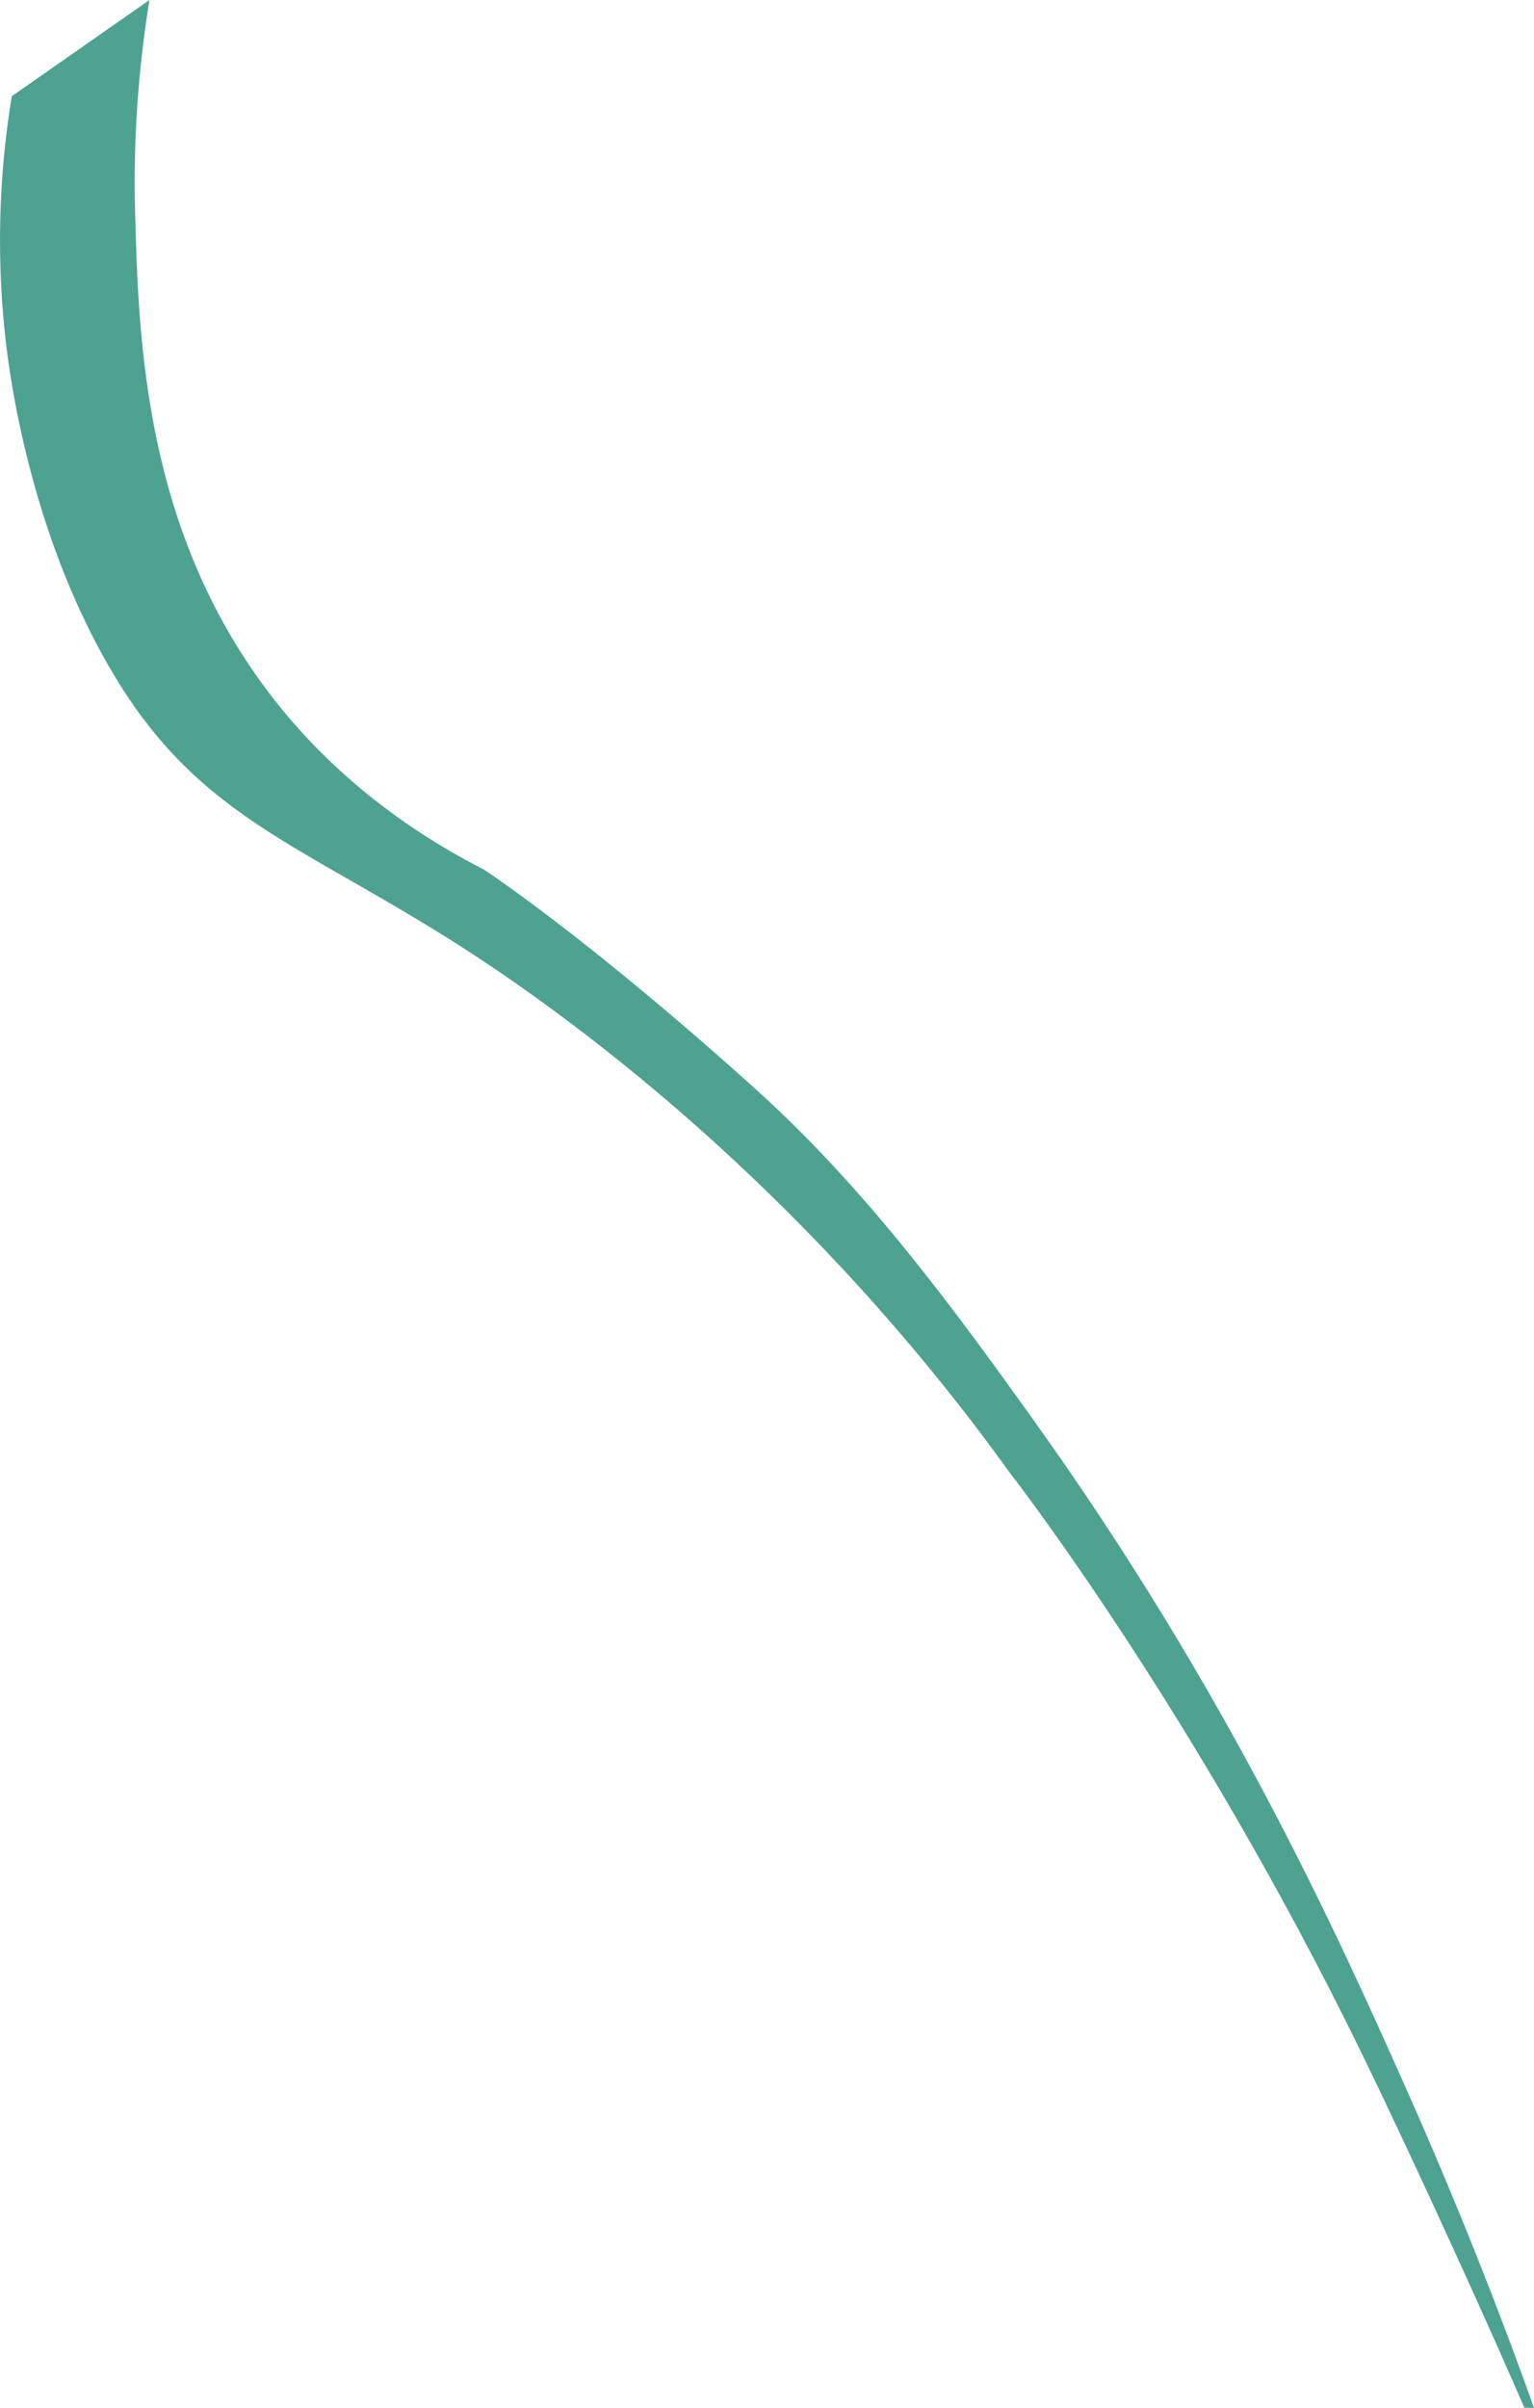 <?xml version="1.0" encoding="UTF-8"?><svg id="Livello_2" xmlns="http://www.w3.org/2000/svg" viewBox="0 0 261.63 410.4"><defs><style>.cls-1{fill:#4da290;fill-rule:evenodd;}</style></defs><g id="Salmonella"><g id="Livello_20"><path class="cls-1" d="M25.49,0c-1.42,8.72-2.88,21.38-2.44,36.64,.6,21.17,1.53,53.42,22.8,81.43,5.92,7.8,17.15,20.17,36.64,30.13,0,0,17.4,11.32,46.41,37.46,19.22,17.32,34.44,38.35,47.23,56.19,33.37,46.55,51.99,87.85,63.87,114.56,9.94,22.34,17.06,41.21,21.63,54h-1.63c-1.18-2.71-2.9-6.61-4.98-11.3,0,0-12.24-27.48-22.7-48.96-28.73-58.97-60.26-99.34-60.26-99.34-22.76-31.65-51.88-60.62-83.87-83.06-32.76-22.98-52.26-25.61-68.4-52.11C5.78,92.61,1.91,66.18,1.01,58.4-1,41.14,.34,26.56,2.01,16.4,9.83,10.93,17.66,5.47,25.49,0Z"/></g></g></svg>